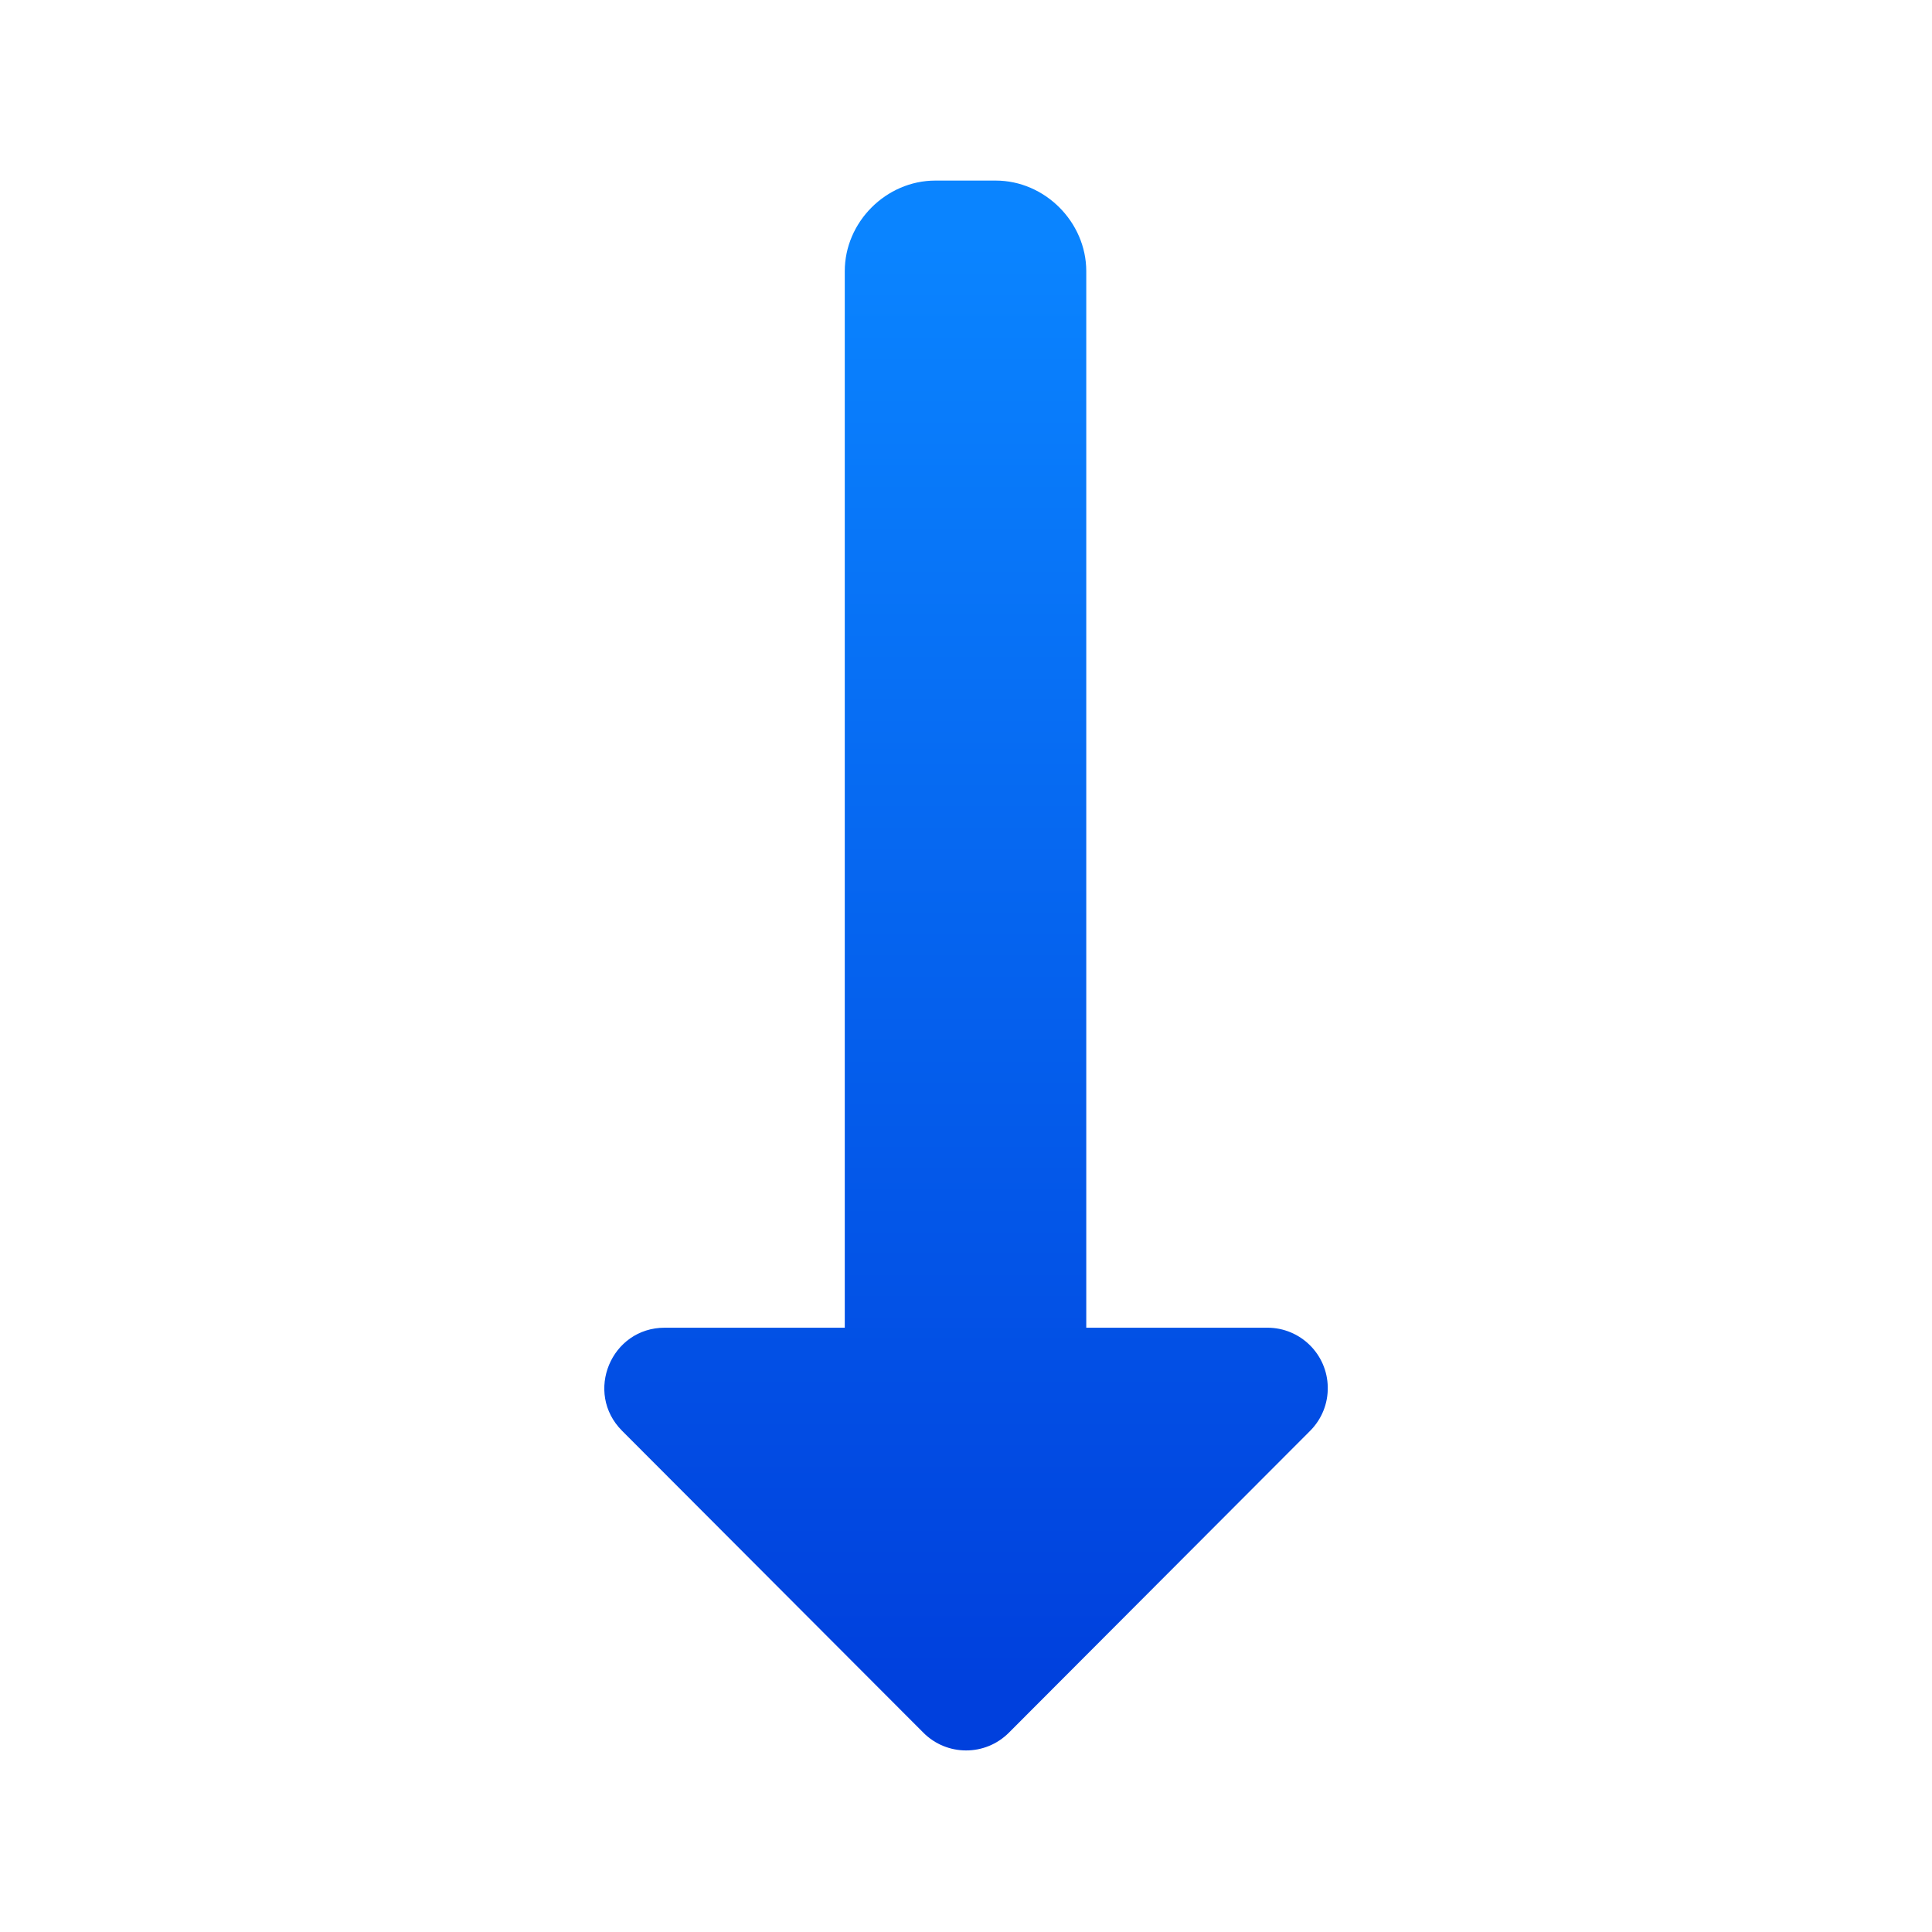 <svg viewBox="0 0 32 32" xmlns="http://www.w3.org/2000/svg" xmlns:xlink="http://www.w3.org/1999/xlink"><linearGradient id="a" gradientTransform="matrix(0 -1 -1 0 5.041 -64.02)" gradientUnits="userSpaceOnUse" x1="-92.02" x2="-68.02" y1="-10.959" y2="-10.959"><stop offset="0" stop-color="#0040dd"/><stop offset="1" stop-color="#0a84ff"/></linearGradient><path d="m21.992 22.975c-.009-.546-.454-.984-1-.984h-3v-17.5c0-.001 0-.003 0-.004-.003-.81-.686-1.496-1.5-1.496h-1c-.814 0-1.502.686-1.5 1.504v17.496h-2.98c-.891-.001-1.338 1.076-.709 1.707l4.99 5c.391.393 1.027.393 1.418 0l4.99-5c.191-.192.296-.452.291-.723z" fill="url(#a)"/></svg>